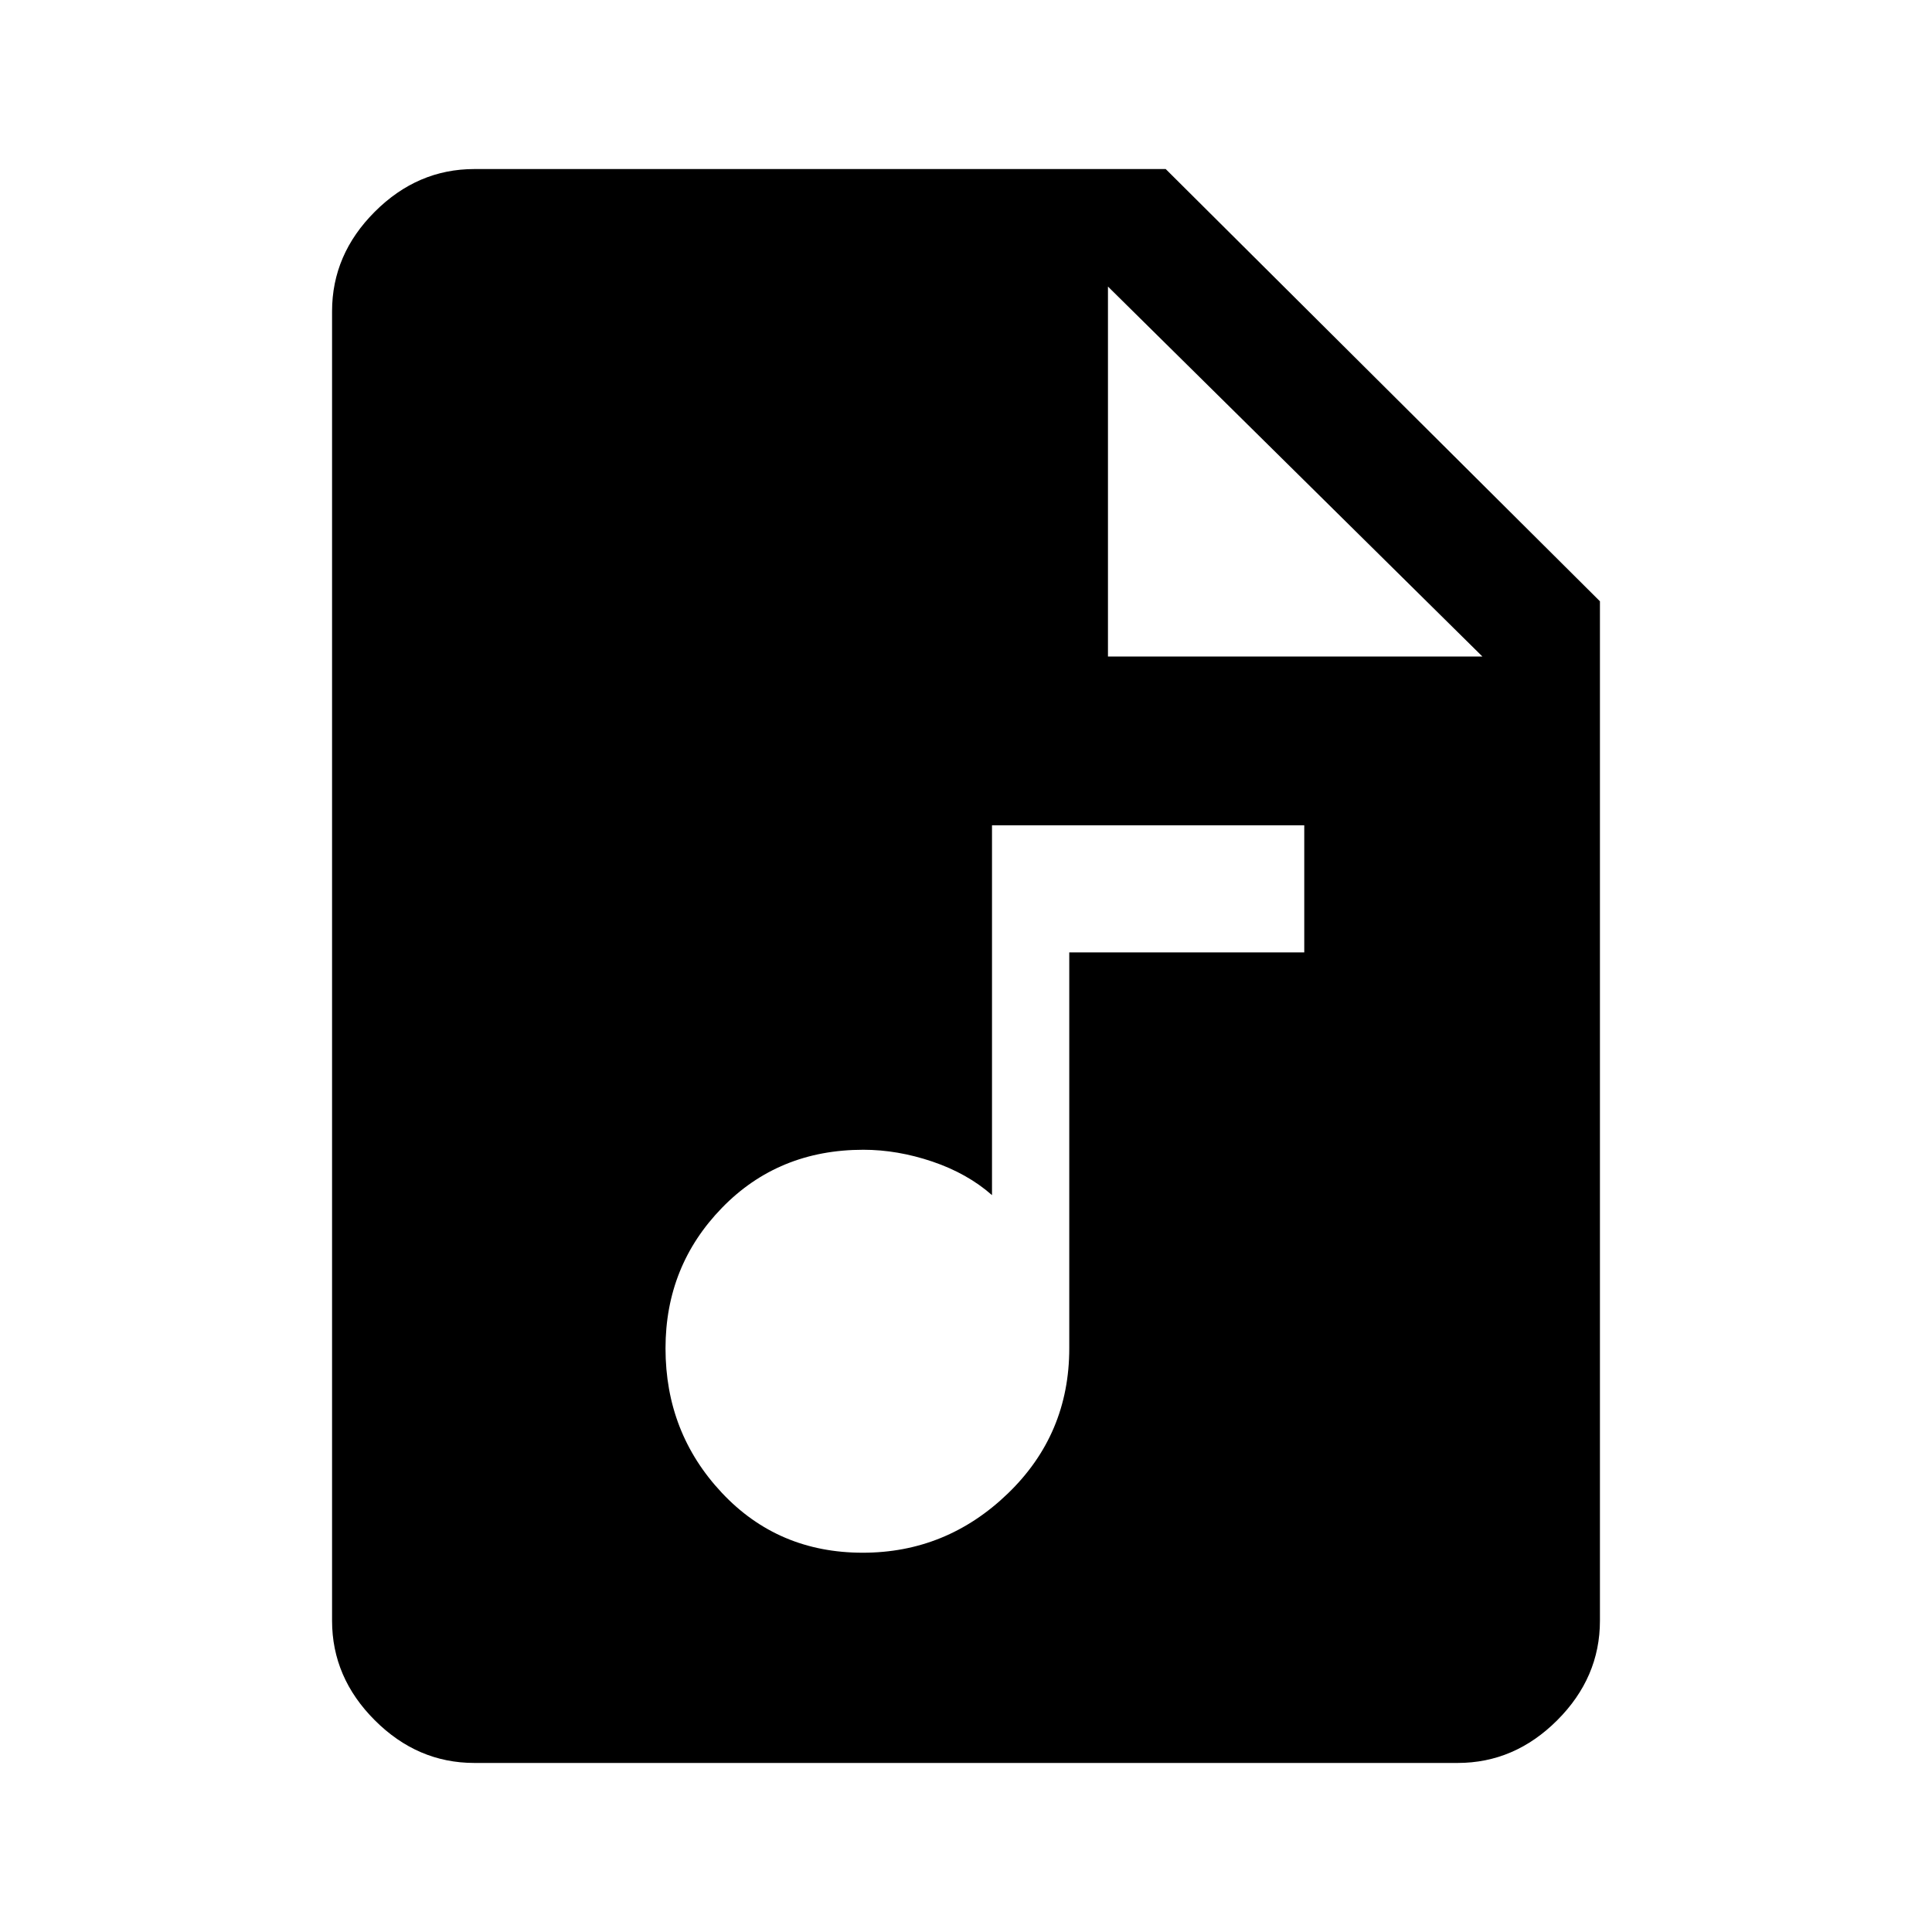 <svg xmlns="http://www.w3.org/2000/svg" height="48" viewBox="0 -960 960 960" width="48"><path d="M428.68-188.46q41.63 0 72.13-29.44 30.5-29.43 30.5-72.1v-196.77h116.77v-63.15H492.92v183.77q-12.23-10.77-29.6-16.66-17.38-5.88-34.32-5.88-42.21 0-70.26 28.86-28.05 28.86-28.05 69.81 0 41.94 27.96 71.75 27.95 29.81 70.03 29.81ZM235.69-84q-28.25 0-49.47-21.22T165-154.69v-650.62q0-28.25 21.22-49.47T235.69-876h343.54L795-661.23v506.54q0 28.25-21.22 49.47T724.31-84H235.69Zm314.85-549.77h186.07L550.54-817.61v183.84Z"/></svg>